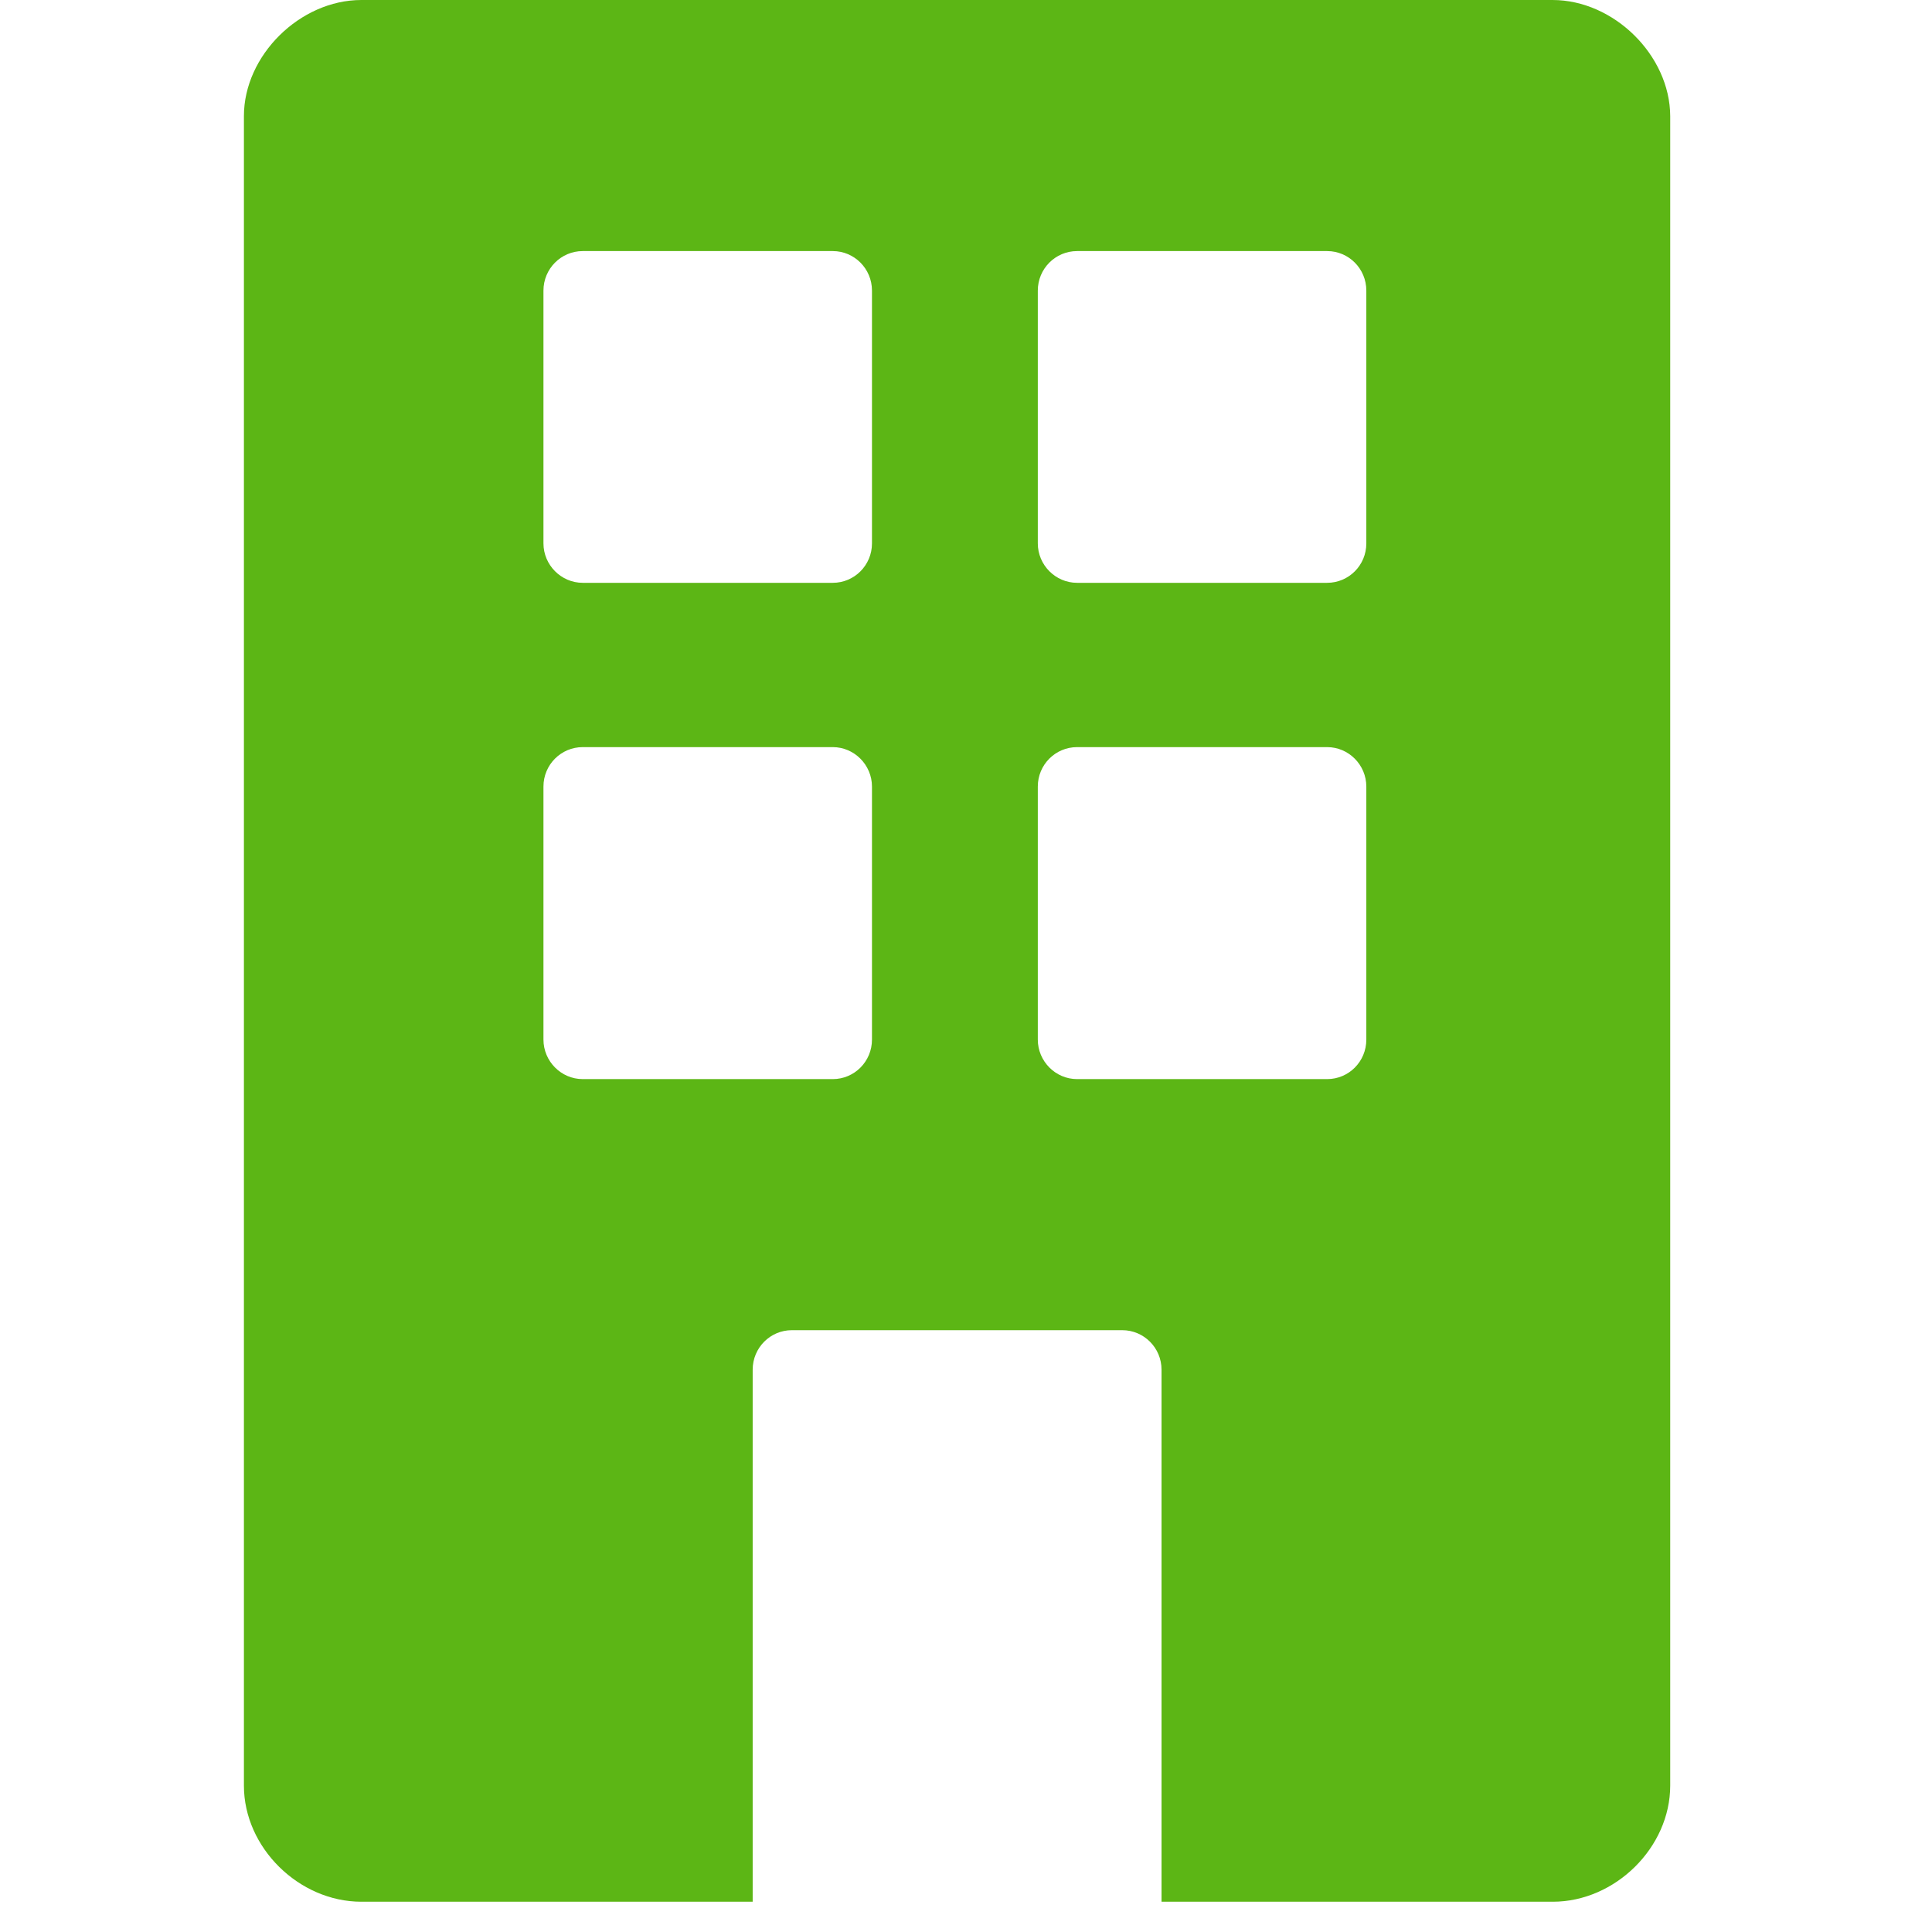 <?xml version="1.0" encoding="UTF-8"?>
<svg width="24px" height="24px" viewBox="0 0 24 24" version="1.1" xmlns="http://www.w3.org/2000/svg" xmlns:xlink="http://www.w3.org/1999/xlink">
    <title>3.Masa/Edificio_Casa_3Masa</title>
    <g id="Symbols" stroke="none" stroke-width="1" fill="none" fill-rule="evenodd">
        <g id="3.Masa/Edificio_Casa_3Masa" fill="#5CB615" fill-rule="nonzero">
            <path d="M16.973,6.75 C16.973,7.022 16.755,7.24 16.486,7.24 L13.38,7.24 C13.111,7.24 12.892,7.018 12.892,6.75 L12.892,3.61 C12.892,3.338 13.111,3.119 13.38,3.119 L16.486,3.119 C16.755,3.119 16.973,3.338 16.973,3.61 L16.973,6.75 Z M16.973,12.914 C16.973,13.187 16.755,13.405 16.486,13.405 L13.38,13.405 C13.111,13.405 12.892,13.183 12.892,12.914 L12.892,9.771 C12.892,9.499 13.111,9.281 13.38,9.281 L16.486,9.281 C16.755,9.281 16.973,9.503 16.973,9.771 L16.973,12.914 Z M10.832,6.75 C10.832,7.022 10.613,7.24 10.345,7.24 L7.239,7.24 C6.97,7.24 6.751,7.018 6.751,6.75 L6.751,3.61 C6.751,3.338 6.97,3.119 7.239,3.119 L10.345,3.119 C10.613,3.119 10.832,3.338 10.832,3.61 L10.832,6.75 Z M10.832,12.914 C10.832,13.187 10.613,13.405 10.345,13.405 L7.239,13.405 C6.97,13.405 6.751,13.183 6.751,12.914 L6.751,9.771 C6.751,9.499 6.97,9.281 7.239,9.281 L10.345,9.281 C10.613,9.281 10.832,9.503 10.832,9.771 L10.832,12.914 Z M19.286,0 L4.489,0 C3.726,0 3.03,0.689 3.03,1.442 L3.03,22.182 C3.03,22.951 3.713,23.624 4.489,23.624 L9.35,23.624 L9.35,17.015 C9.35,16.743 9.568,16.524 9.837,16.524 L13.941,16.524 C14.21,16.524 14.429,16.743 14.429,17.015 L14.429,23.624 L19.289,23.624 C20.066,23.624 20.748,22.948 20.748,22.182 L20.748,1.442 C20.745,0.689 20.049,0 19.286,0 Z" id="Edificio_Casa_3Masa"></path>
        </g>
    </g>
</svg>